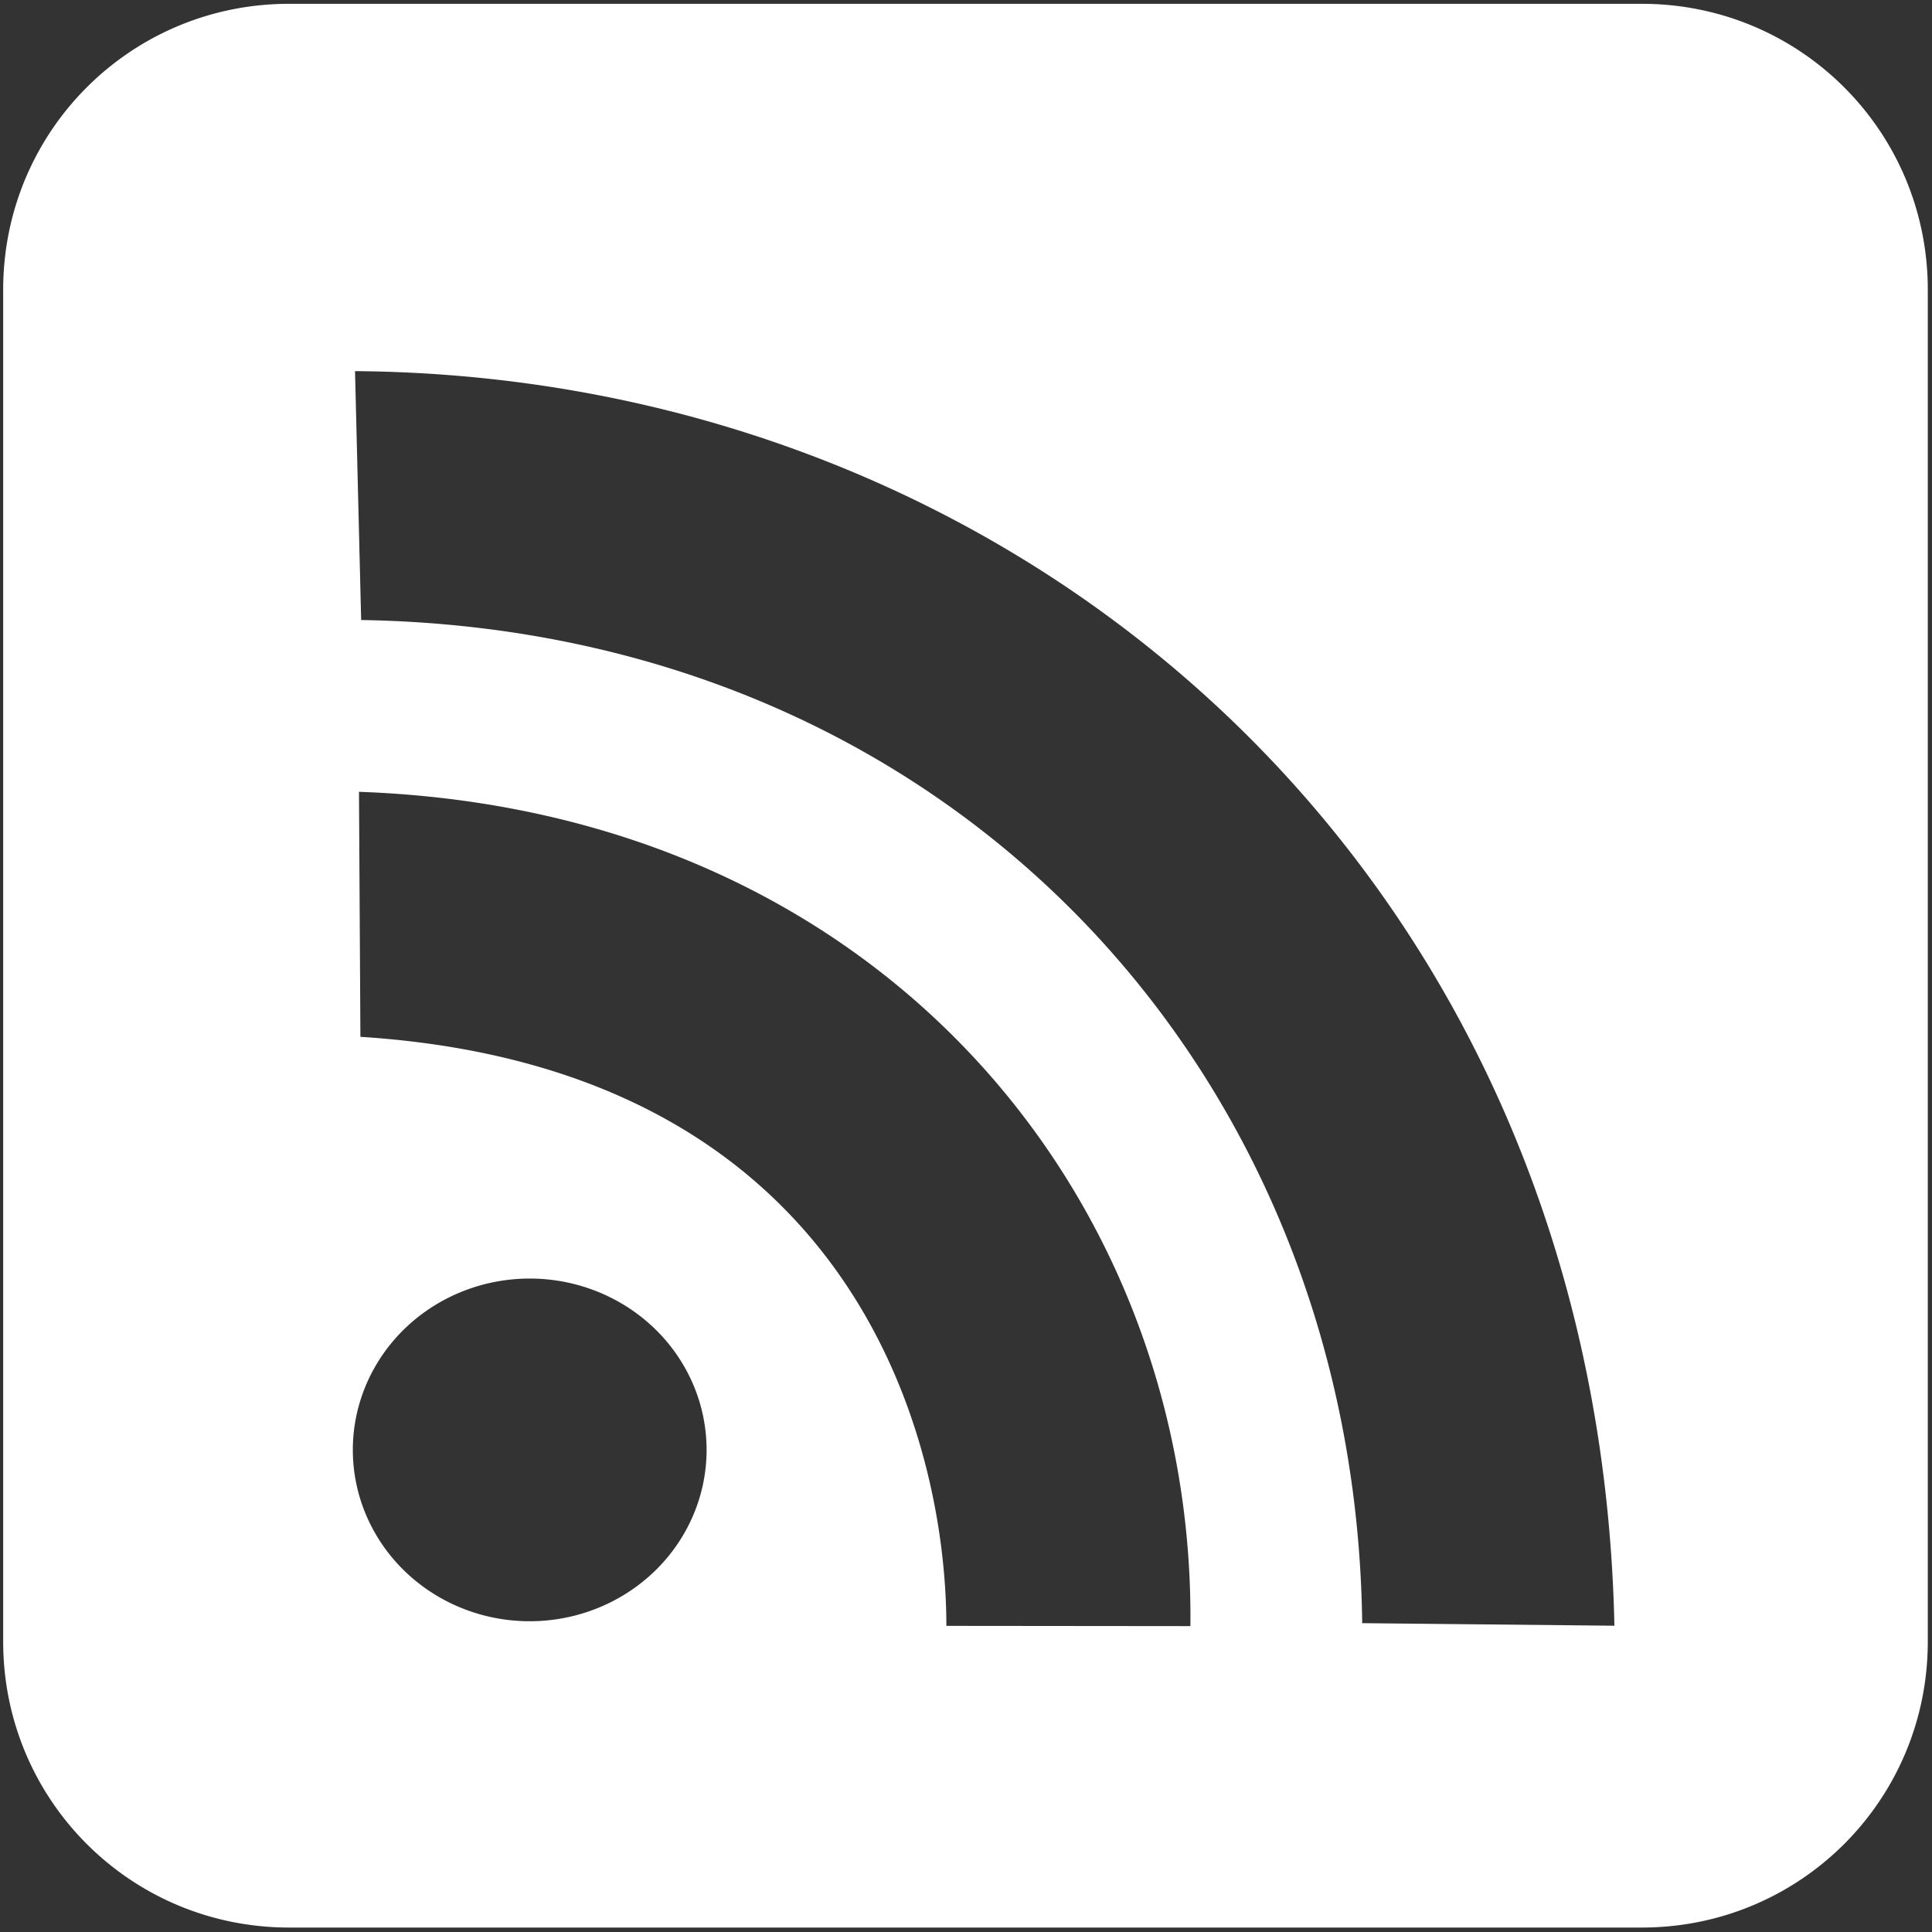 <?xml version="1.0" encoding="UTF-8" standalone="no"?>
<!-- Created with Inkscape (http://www.inkscape.org/) -->

<svg
   xmlns:dc="http://purl.org/dc/elements/1.1/"
   xmlns:cc="http://creativecommons.org/ns#"
   xmlns:rdf="http://www.w3.org/1999/02/22-rdf-syntax-ns#"
   xmlns:svg="http://www.w3.org/2000/svg"
   xmlns="http://www.w3.org/2000/svg"
   xmlns:sodipodi="http://sodipodi.sourceforge.net/DTD/sodipodi-0.dtd"
   xmlns:inkscape="http://www.inkscape.org/namespaces/inkscape"
   version="1.1"
   id="svg2"
   width="1024"
   height="1024"
   viewBox="0 0 1024 1024"
   sodipodi:docname="rss.svg"
   inkscape:version="0.92.2 2405546, 2018-03-11">
  <rect x="0" y="0" width="1024" height="1024" fill="#333333" stroke="none"/>
  <defs
     id="defs6" />
  <sodipodi:namedview
     pagecolor="#ffffff"
     bordercolor="#666666"
     borderopacity="1"
     objecttolerance="10"
     gridtolerance="10"
     guidetolerance="10"
     inkscape:pageopacity="0"
     inkscape:pageshadow="2"
     inkscape:window-width="1280"
     inkscape:window-height="971"
     id="namedview4"
     showgrid="false"
     inkscape:pagecheckerboard="true"
     borderlayer="true"
     inkscape:zoom="0.49375202"
     inkscape:cx="555.29402"
     inkscape:cy="381.50396"
     inkscape:window-x="0"
     inkscape:window-y="0"
     inkscape:window-maximized="1"
     inkscape:current-layer="svg2" />
  <path
     style="opacity:1;fill:#ffffff;fill-opacity:1;fill-rule:nonzero;stroke:#e2c7c7;stroke-width:0;stroke-linecap:butt;stroke-linejoin:round;stroke-miterlimit:4;stroke-dasharray:none;stroke-dashoffset:0;stroke-opacity:1"
     d="M 153.242,2.017 C 69.278,2.017 1.684,69.612 1.684,153.575 v 716.506 c 0,83.963 67.595,151.56 151.558,151.56 h 716.968 c 83.963,0 151.56,-67.597 151.56,-151.56 V 153.575 C 1021.769,69.612 954.173,2.017 870.209,2.017 Z M 188.171,196.707 c 356.43,2.731 659.04,267.951 667.497,664.959 L 721.991,860.311 C 718.36,566.885 502.736,333.671 191.419,328.626 Z m 2.093,222.971 c 277.208,9.831 443.065,216.175 440.674,442.193 l -129.343,-0.126 c -0.047,-98.401 -48.961,-295.508 -310.58,-312.208 0,-3.906 -0.75,-129.859 -0.75,-129.859 z m 90.495,257.981 a 93.748,90.818 0 0 1 93.747,90.819 93.748,90.818 0 0 1 -93.747,90.817 93.748,90.818 0 0 1 -93.749,-90.817 93.748,90.818 0 0 1 93.749,-90.819 z"
     id="rect817"
     inkscape:connector-curvature="0" />
</svg>
